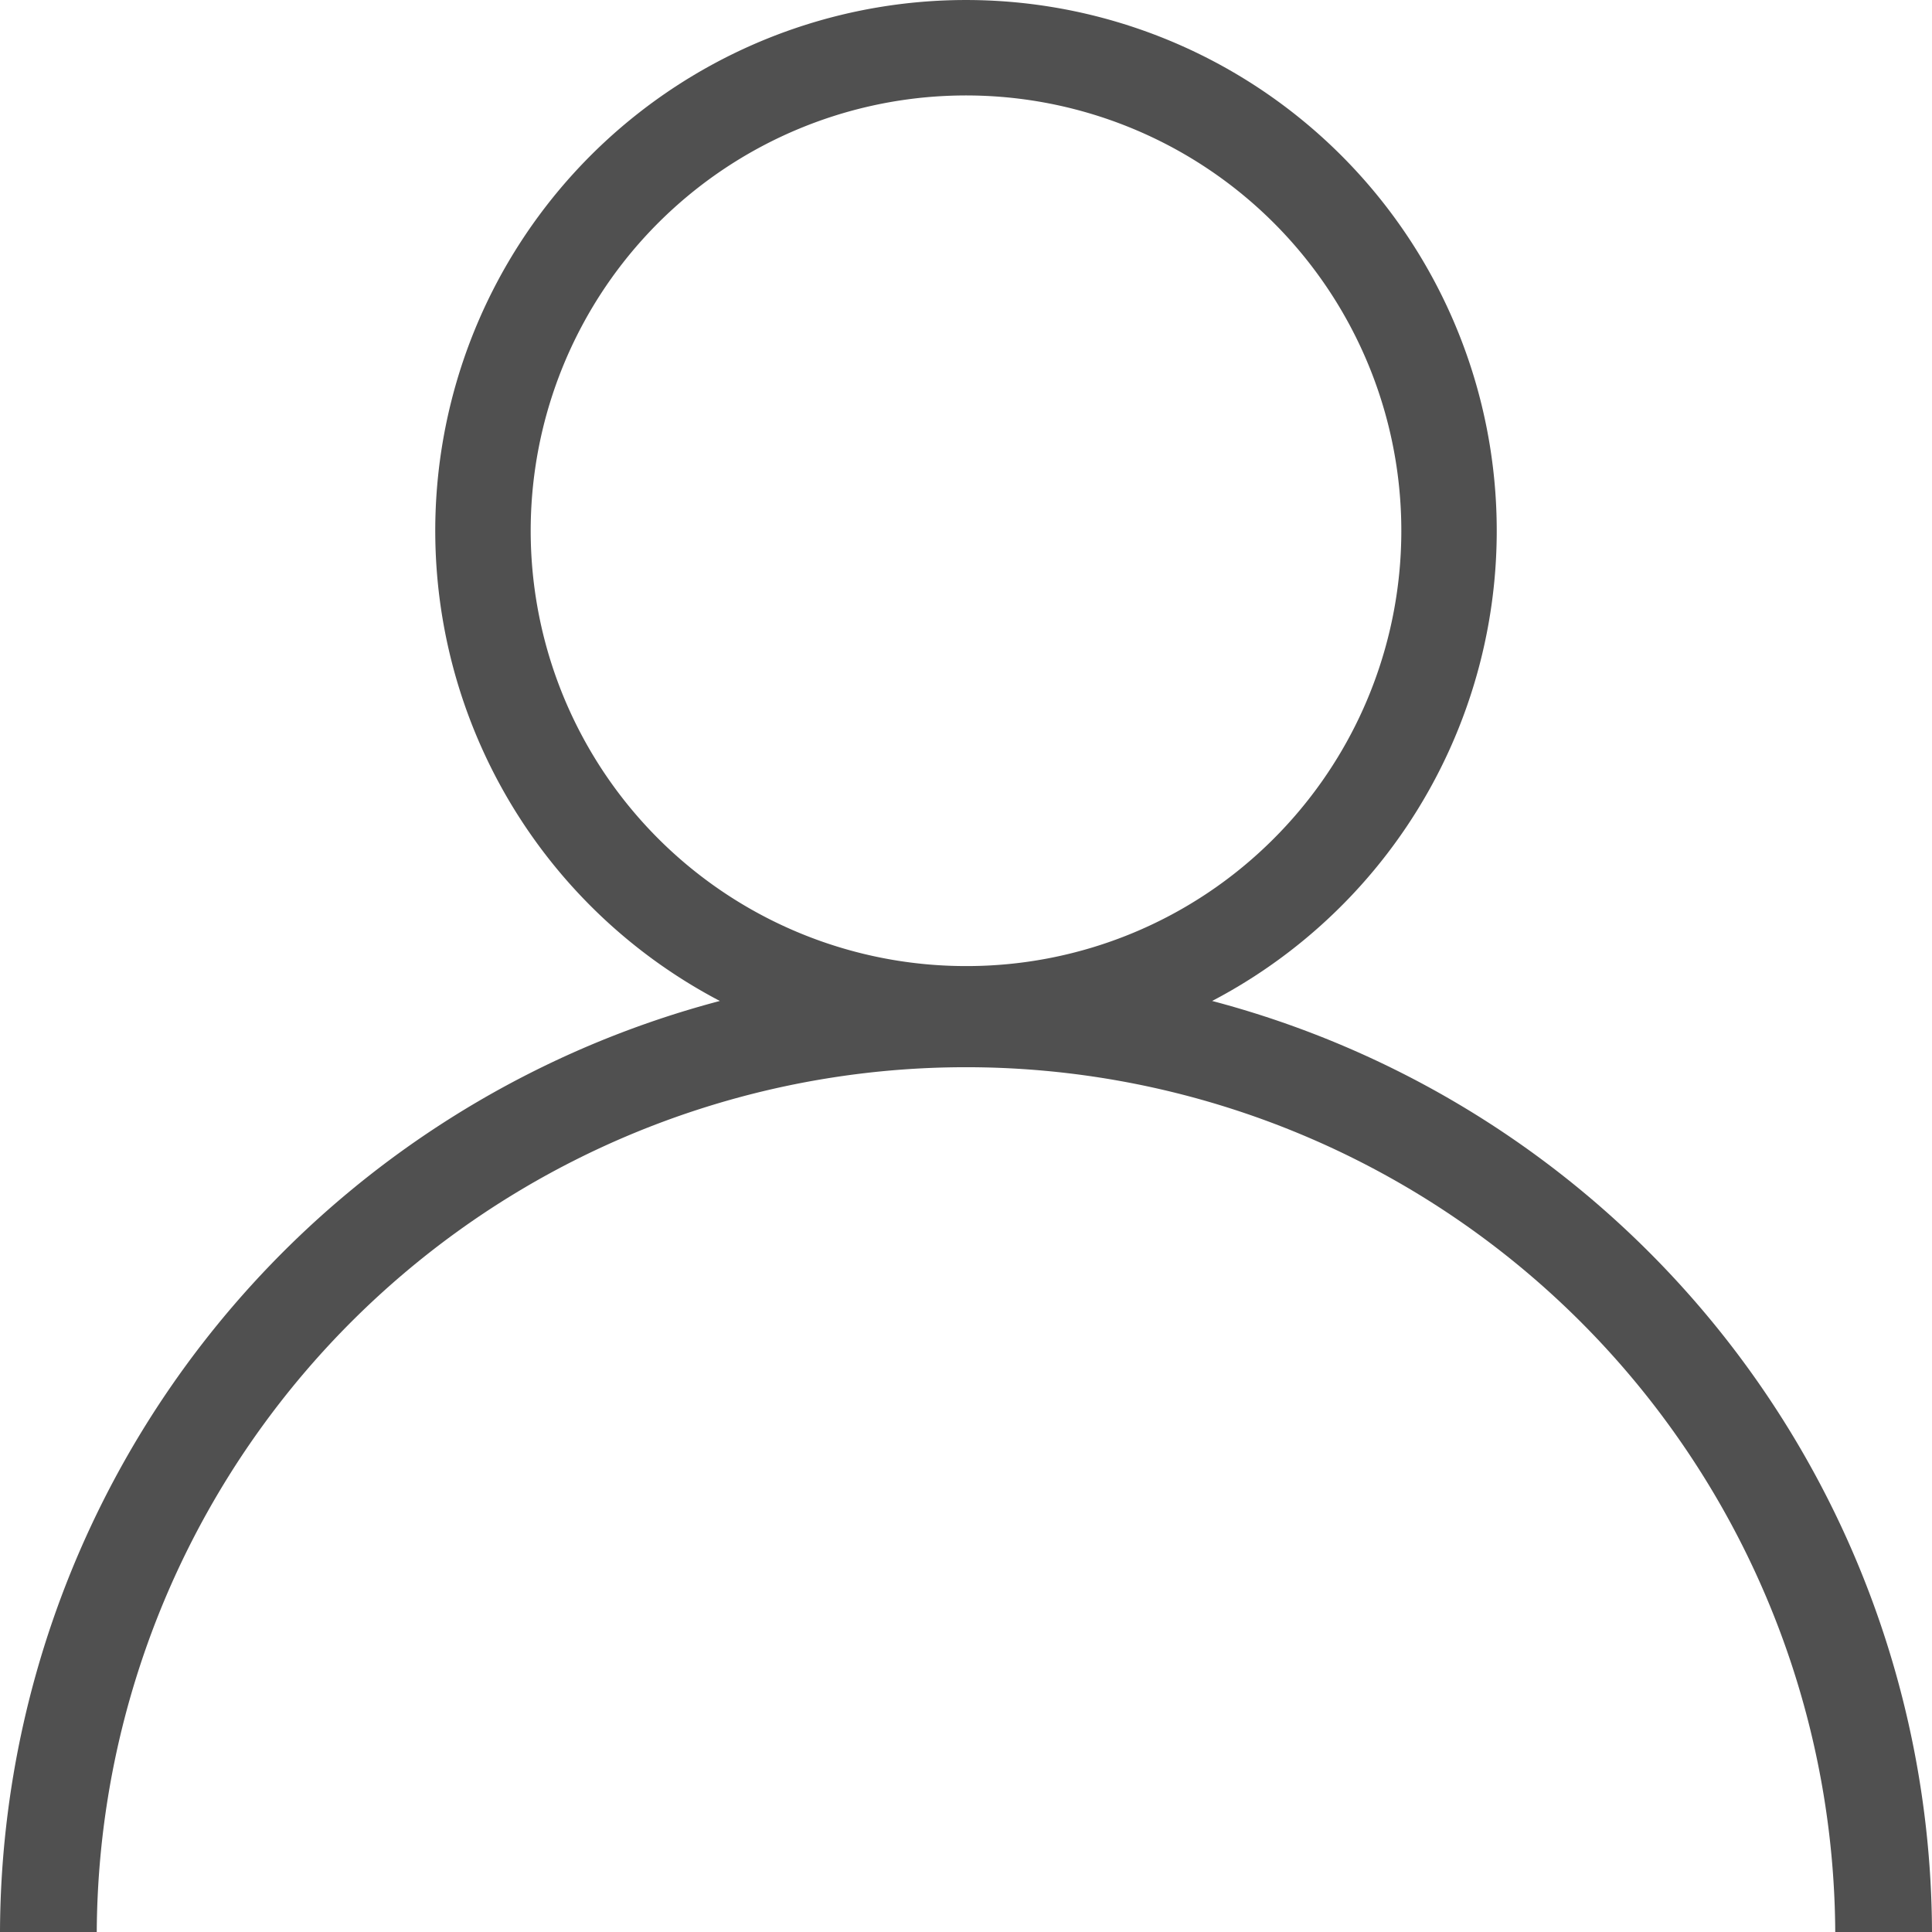 <svg xmlns="http://www.w3.org/2000/svg" width="89.993" height="90" viewBox="0 0 89.993 90">
  <path id="Path_51" data-name="Path 51" d="M679.731,513.88a24.722,24.722,0,1,0-22.931,0,45.013,45.013,0,0,0-33.531,43.375h4.507a40.49,40.49,0,0,1,80.979,0h4.507A45.013,45.013,0,0,0,679.731,513.88Zm-11.466-1.625a20.277,20.277,0,1,1,14.339-5.939A20.2,20.2,0,0,1,668.265,512.255Z" transform="translate(-623.269 -467.255)" fill="#505050"/>
</svg>
